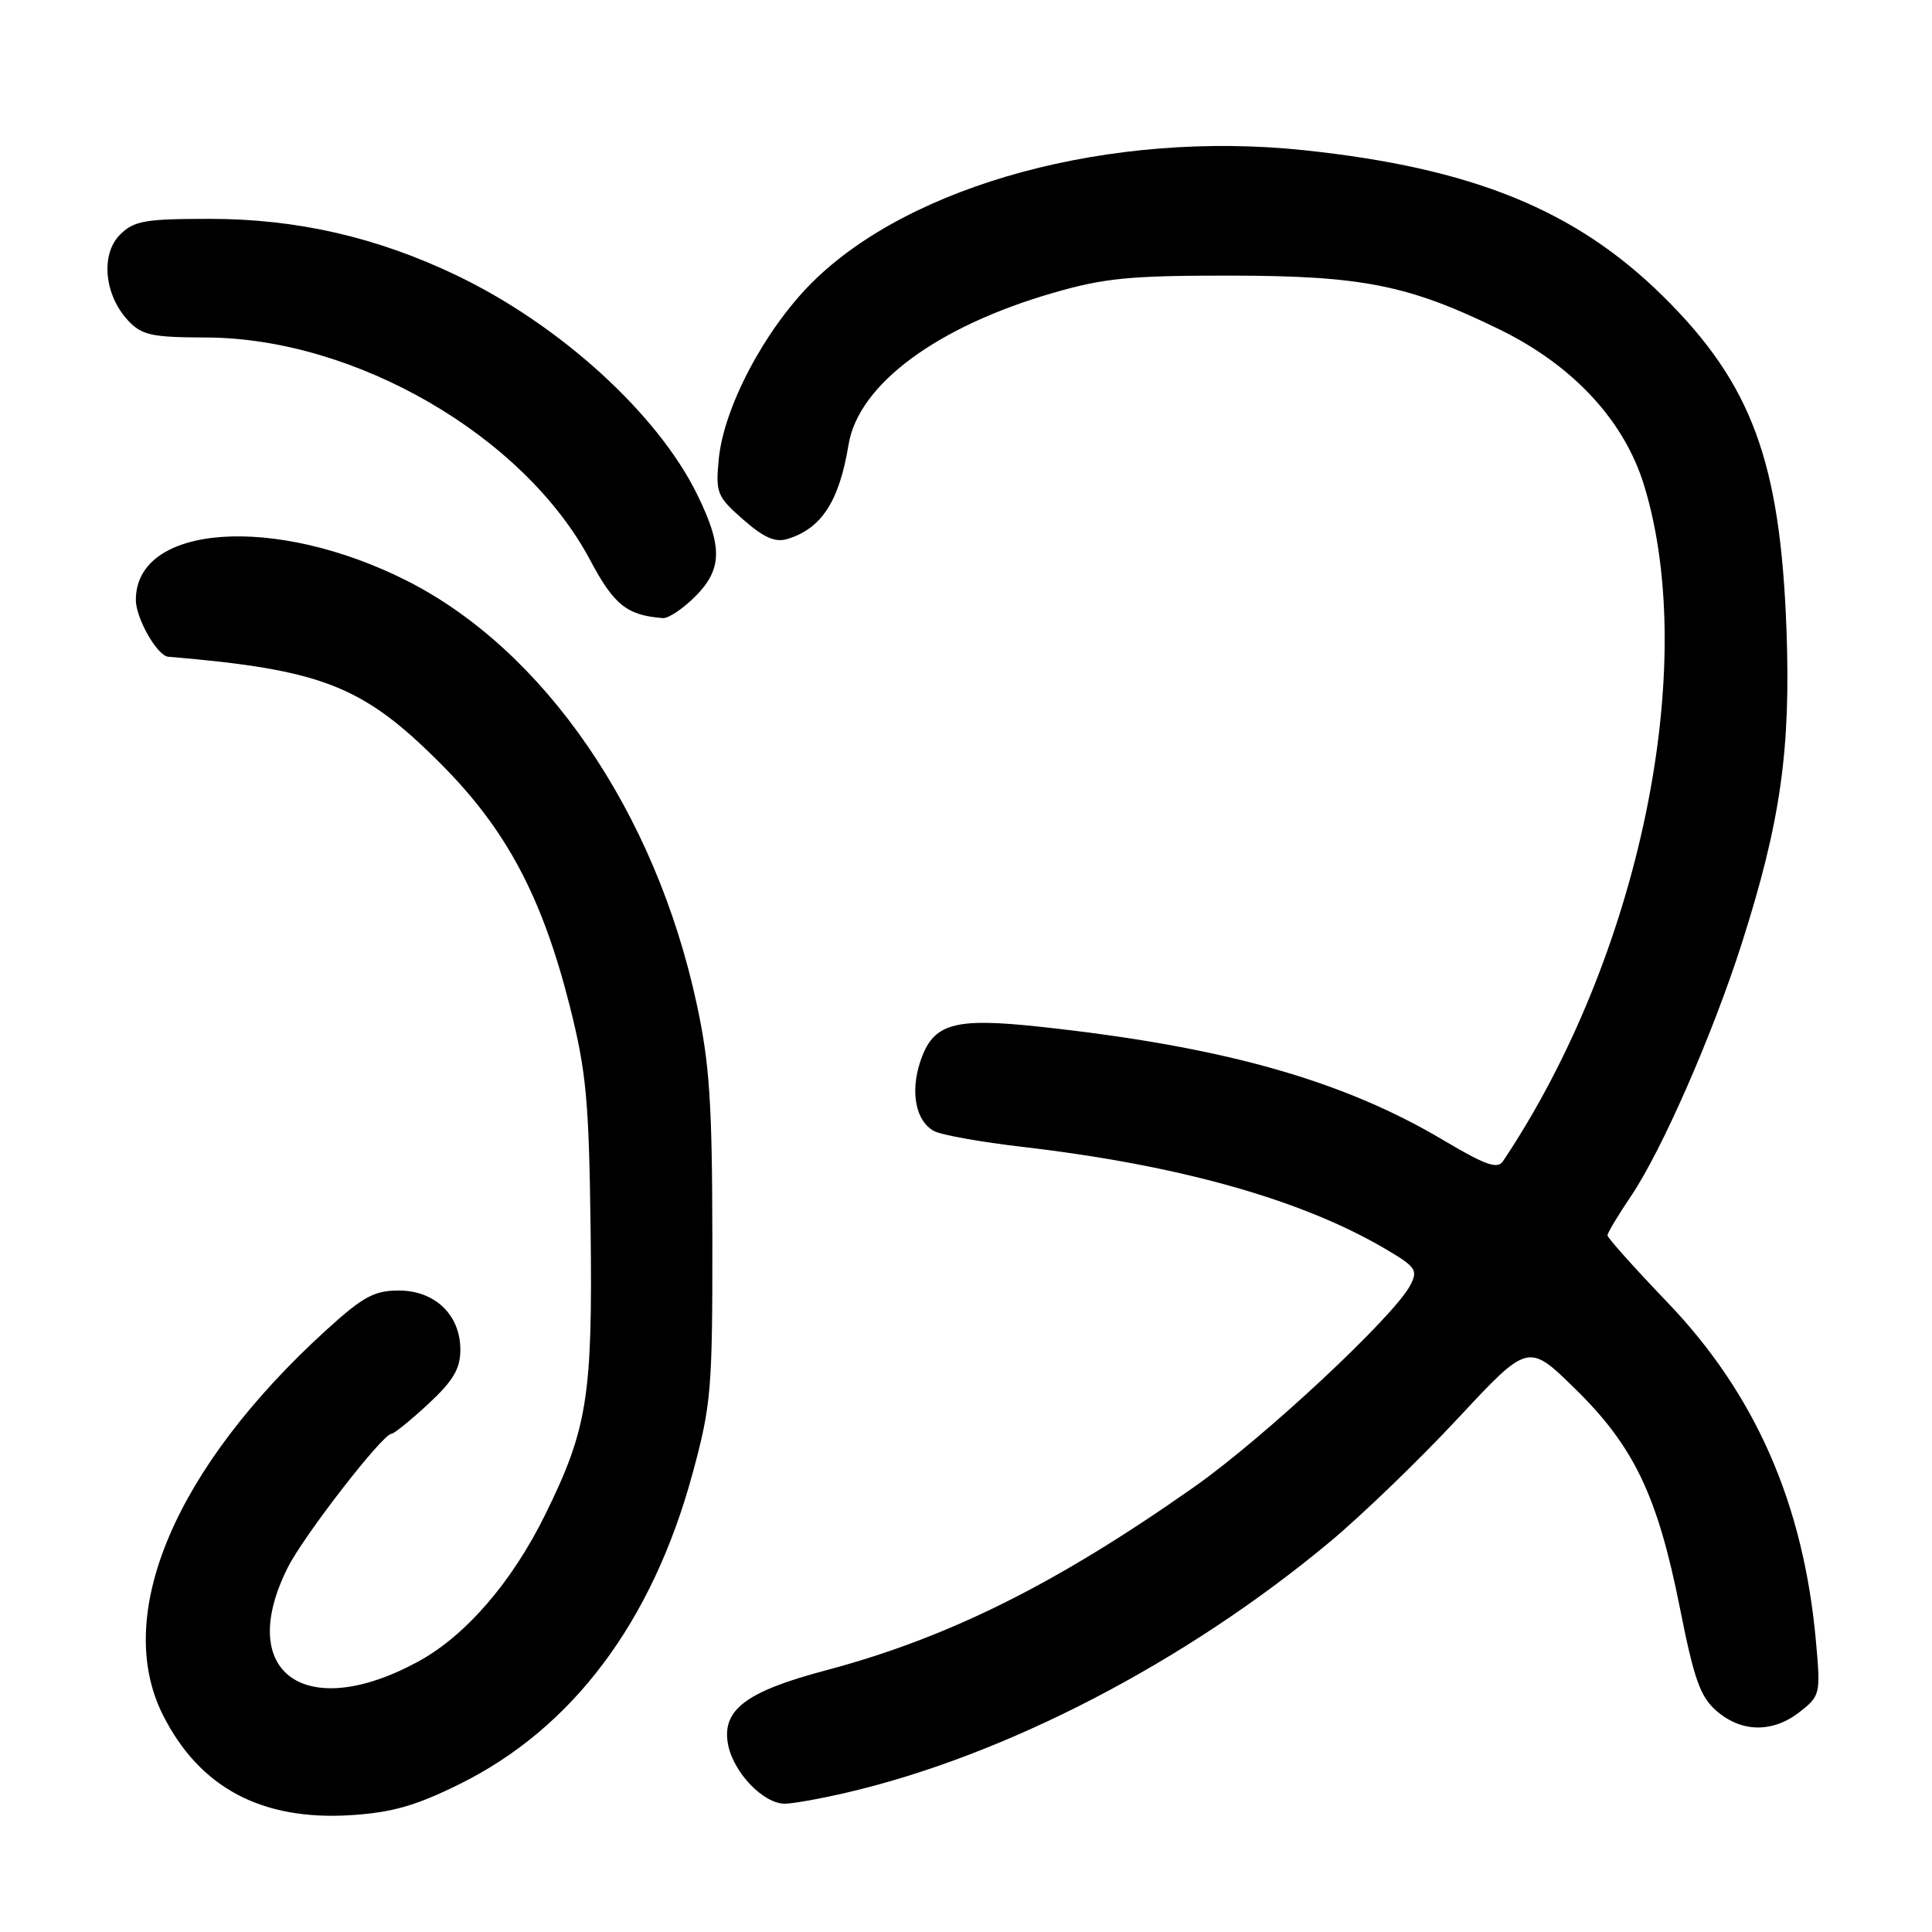 <?xml version="1.0" encoding="UTF-8" standalone="no"?>
<!DOCTYPE svg PUBLIC "-//W3C//DTD SVG 1.1//EN" "http://www.w3.org/Graphics/SVG/1.1/DTD/svg11.dtd" >
<svg xmlns="http://www.w3.org/2000/svg" xmlns:xlink="http://www.w3.org/1999/xlink" version="1.1" viewBox="0 0 256 256">
 <g >
 <path fill="currentColor"
d=" M 60.90 236.40 C 75.86 229.00 86.42 214.93 91.77 195.24 C 94.25 186.10 94.41 184.16 94.39 164.00 C 94.37 146.12 94.02 140.90 92.31 132.99 C 86.82 107.57 72.14 86.16 53.89 76.94 C 36.44 68.14 18.00 69.44 18.00 79.49 C 18.00 81.92 20.83 86.90 22.29 87.02 C 42.72 88.74 48.09 90.85 58.44 101.24 C 67.12 109.95 71.85 118.86 75.52 133.40 C 77.69 142.02 78.04 145.83 78.26 162.90 C 78.53 185.01 77.85 189.31 72.25 200.68 C 67.83 209.66 61.68 216.77 55.37 220.19 C 40.38 228.32 31.13 221.59 38.15 207.67 C 40.28 203.44 50.70 190.01 51.86 189.99 C 52.21 189.98 54.41 188.20 56.75 186.03 C 60.06 182.96 61.00 181.36 61.00 178.85 C 61.00 174.23 57.64 171.00 52.82 171.00 C 49.59 171.00 48.07 171.83 43.22 176.25 C 23.18 194.49 14.91 214.01 21.60 227.27 C 26.45 236.88 34.66 241.26 46.48 240.52 C 51.94 240.17 55.08 239.28 60.90 236.40 Z  M 112.19 237.53 C 133.21 232.64 157.05 220.27 176.20 204.32 C 180.44 200.79 188.09 193.41 193.20 187.92 C 202.50 177.94 202.50 177.94 208.69 184.00 C 216.50 191.64 219.63 198.18 222.58 212.99 C 224.49 222.60 225.29 224.85 227.49 226.74 C 230.80 229.59 234.94 229.62 238.50 226.82 C 241.18 224.71 241.25 224.44 240.63 217.57 C 239.00 199.29 232.61 184.71 220.86 172.48 C 216.54 167.97 213.00 164.02 213.00 163.69 C 213.00 163.37 214.42 161.00 216.15 158.44 C 220.22 152.40 226.95 137.04 230.81 124.96 C 235.93 108.92 237.29 99.38 236.72 83.50 C 235.91 61.18 232.13 50.91 220.44 39.33 C 208.83 27.83 195.15 22.26 172.75 19.90 C 147.26 17.22 120.64 24.40 107.55 37.49 C 101.30 43.75 95.90 53.98 95.24 60.83 C 94.81 65.32 95.00 65.79 98.47 68.84 C 101.20 71.24 102.73 71.91 104.33 71.42 C 108.86 70.04 111.20 66.44 112.44 58.91 C 113.75 50.96 124.11 43.27 139.54 38.81 C 146.34 36.84 149.76 36.51 163.00 36.52 C 180.56 36.54 186.68 37.77 198.77 43.69 C 208.47 48.45 215.23 55.75 217.85 64.31 C 225.23 88.40 217.19 126.93 199.15 153.87 C 198.42 154.96 196.83 154.39 191.22 151.06 C 177.84 143.11 162.00 138.66 137.80 136.05 C 126.30 134.81 123.62 135.59 121.93 140.70 C 120.59 144.76 121.36 148.59 123.77 149.87 C 124.72 150.39 130.01 151.33 135.50 151.97 C 156.15 154.37 172.36 158.92 183.45 165.42 C 187.62 167.86 187.92 168.29 186.87 170.30 C 184.73 174.42 167.53 190.48 158.27 197.00 C 139.93 209.91 125.65 217.02 109.39 221.34 C 98.76 224.16 95.56 226.61 96.49 231.25 C 97.24 234.93 101.17 239.00 103.99 239.00 C 105.03 239.00 108.72 238.34 112.19 237.53 Z  M 92.08 79.08 C 95.72 75.44 95.79 72.48 92.39 65.54 C 87.15 54.84 74.22 43.06 60.50 36.49 C 49.95 31.43 39.33 29.00 27.81 29.00 C 19.16 29.00 17.75 29.25 15.89 31.11 C 13.30 33.70 13.82 39.12 16.99 42.49 C 18.80 44.42 20.12 44.70 27.28 44.72 C 47.05 44.77 69.44 57.74 78.20 74.22 C 81.35 80.16 83.09 81.54 87.83 81.90 C 88.56 81.96 90.47 80.68 92.08 79.08 Z "/>
</g>
</svg>